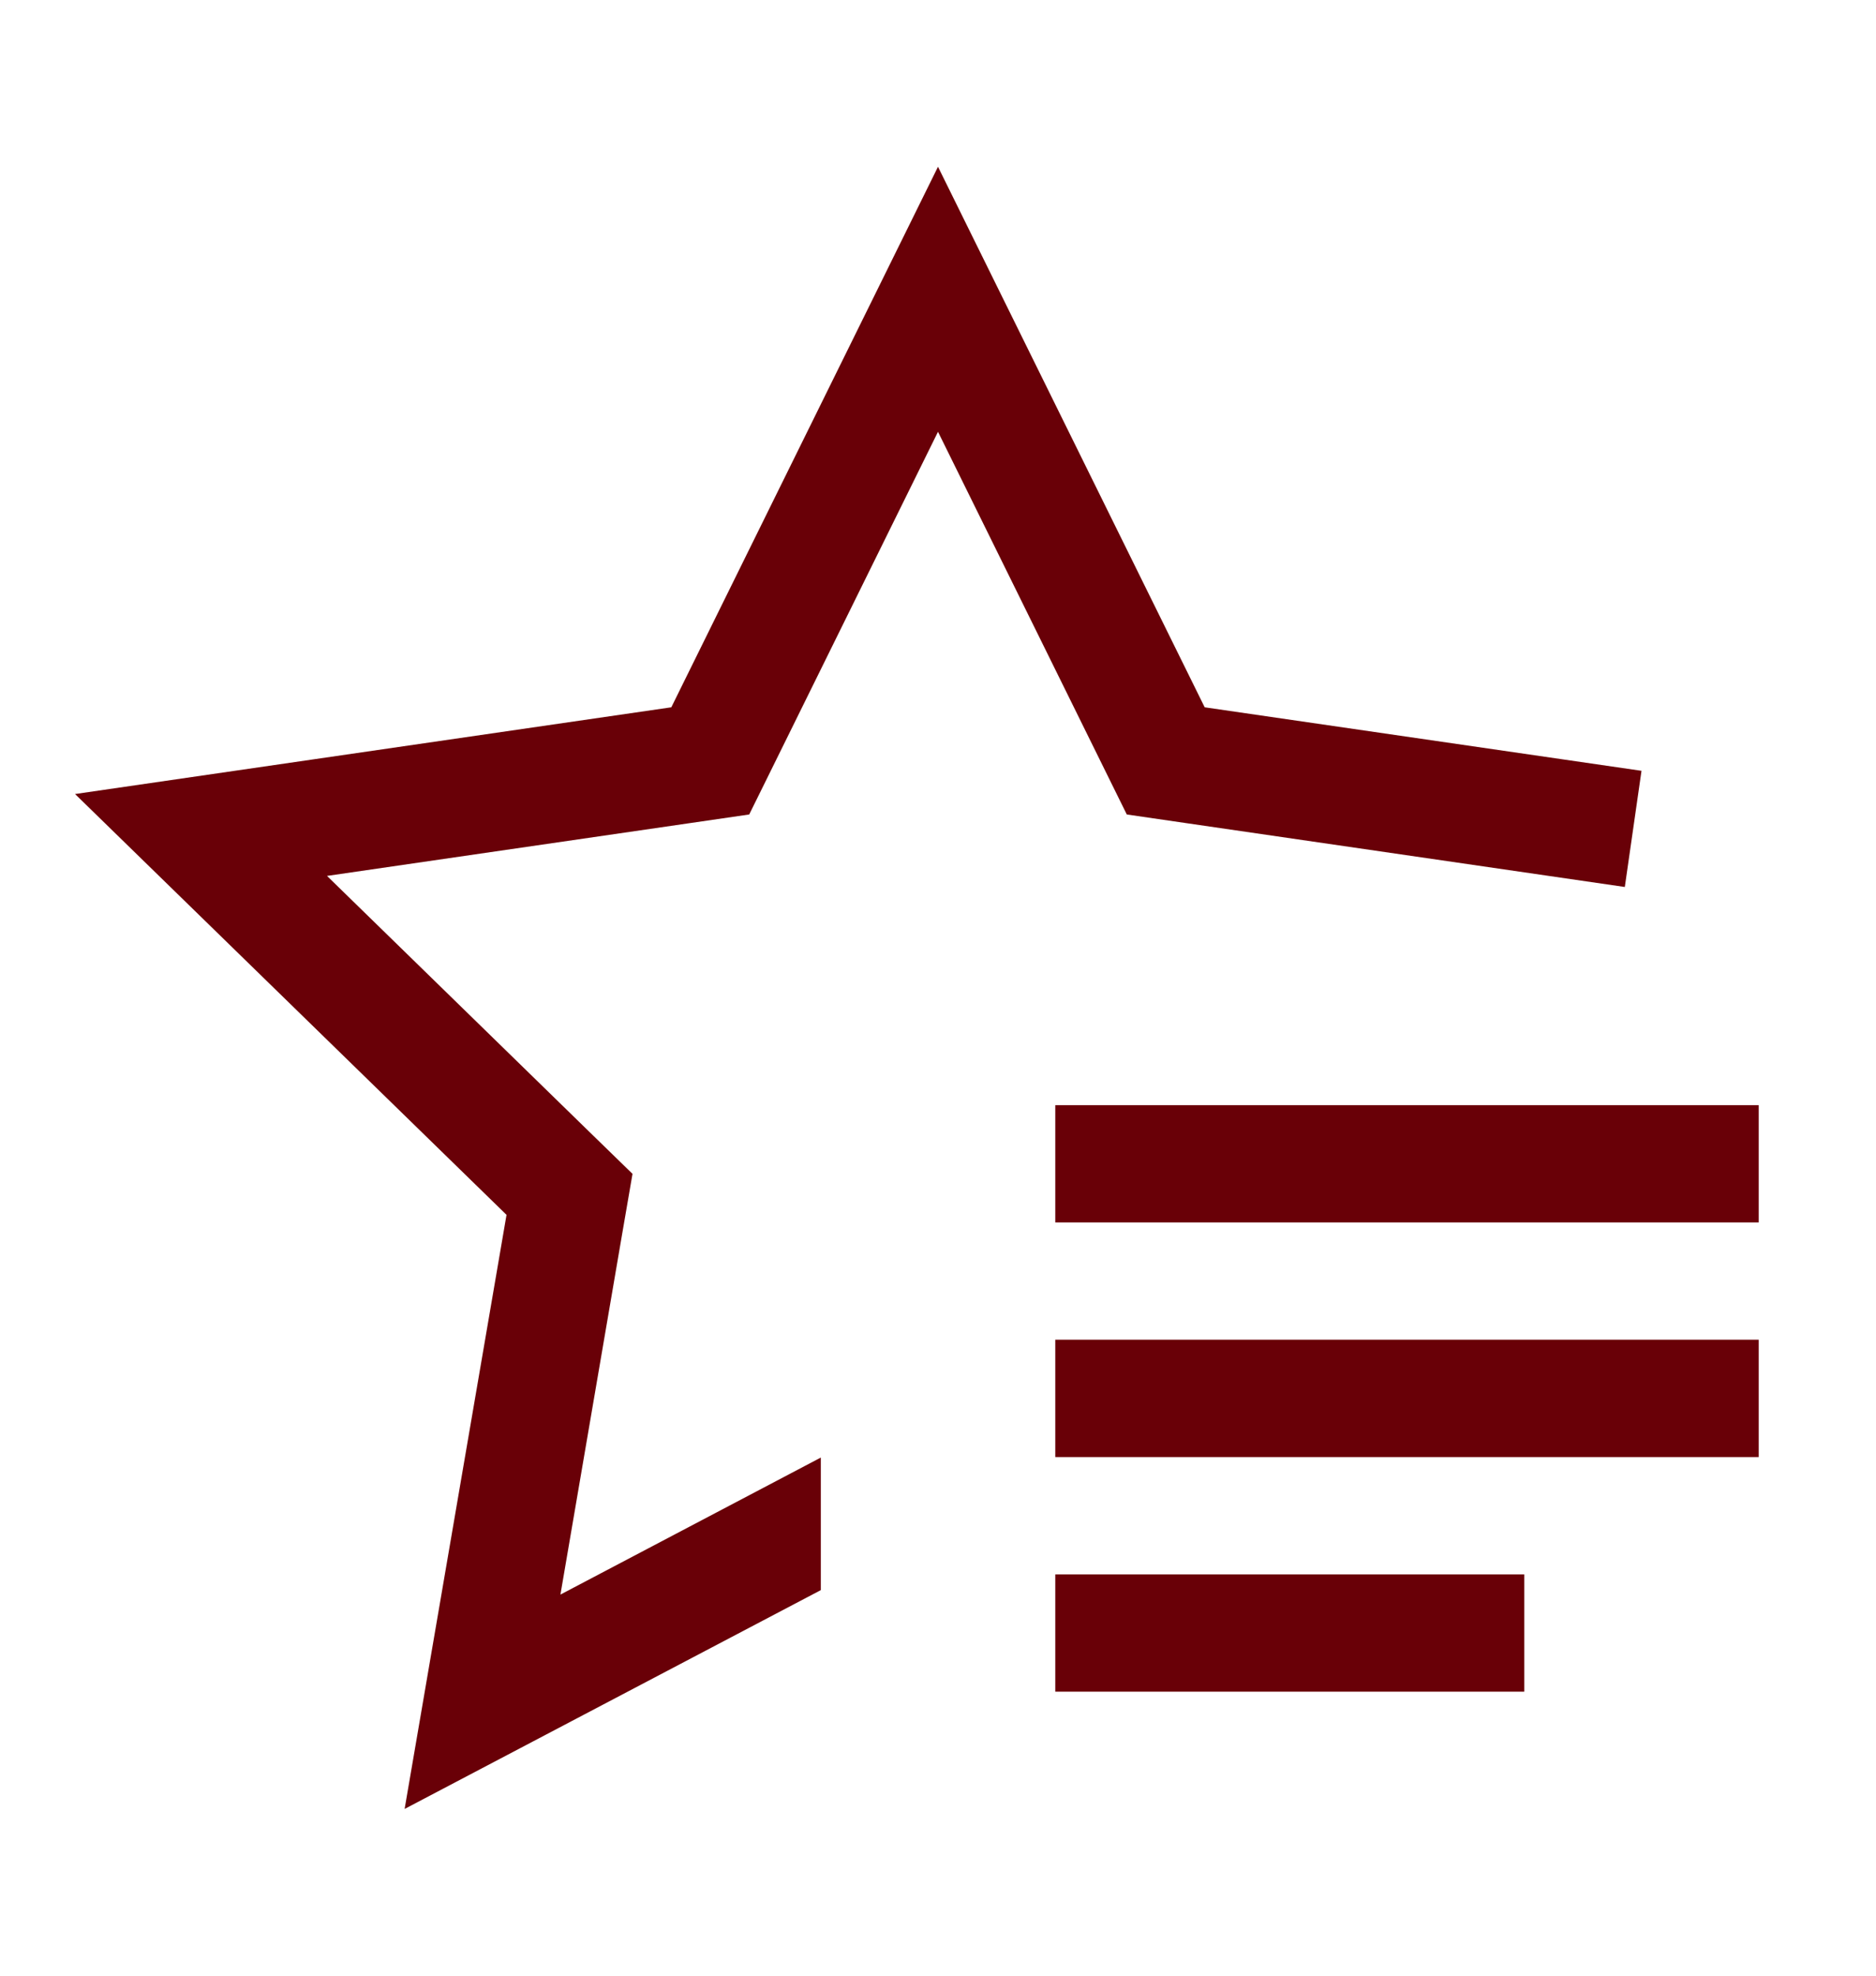 <svg width="19" height="20" viewBox="0 0 19 20" fill="none" xmlns="http://www.w3.org/2000/svg">
<path d="M10.688 15.938H15.438V17.125H10.688V15.938ZM10.688 13.562H17.812V14.75H10.688V13.562ZM10.688 11.188H17.812V12.375H10.688V11.188Z" fill="#690007"/>
<path d="M12.201 7.16L9.5 1.688L6.799 7.16L0.76 8.038L5.13 12.298L4.098 18.312L8.313 16.097V14.755L5.676 16.142L6.3 12.498L6.406 11.883L5.959 11.448L3.312 8.867L6.97 8.335L7.588 8.245L7.864 7.686L9.5 4.371L11.136 7.686L11.412 8.245L12.03 8.335L16.456 8.979L16.625 7.803L12.201 7.16Z" fill="#690007"/>
</svg>
